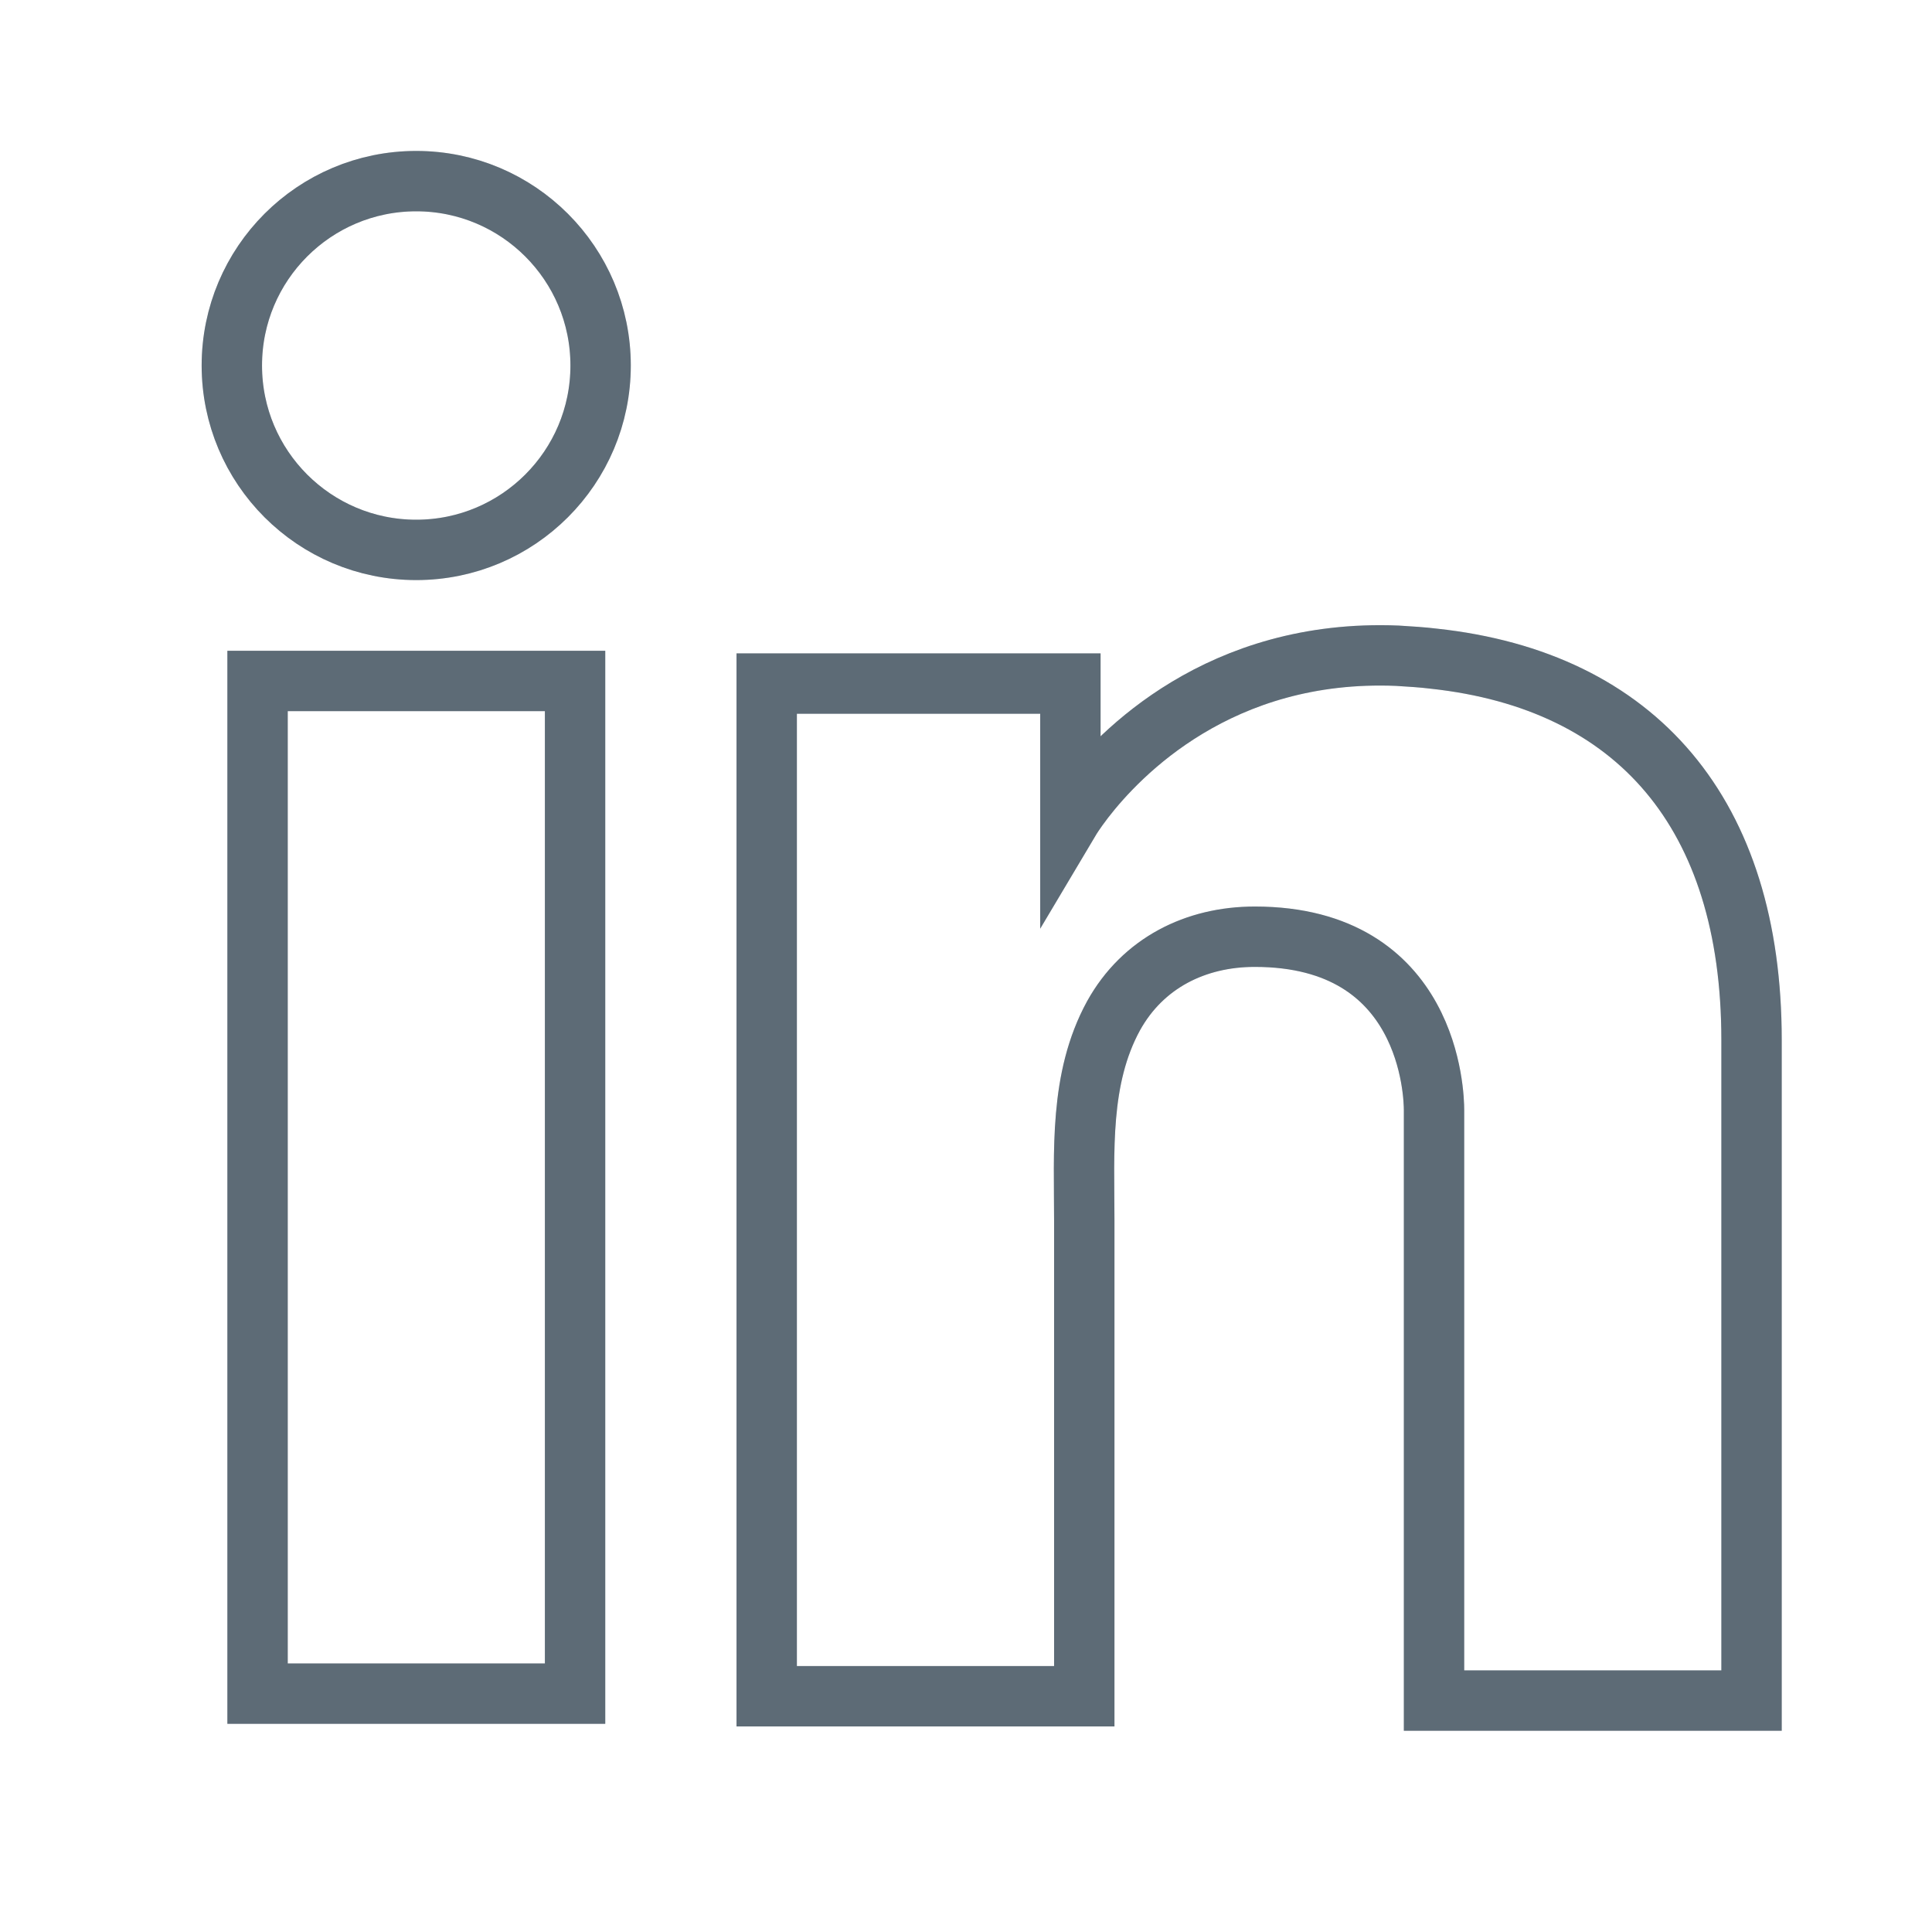 <svg width="32" height="32" viewBox="0 0 32 32" fill="none" xmlns="http://www.w3.org/2000/svg">
<g opacity="0.66">
<path d="M9.525 11.279H4.266V28.052H9.525V11.279Z" stroke="#0B253B"/>
<path d="M9.525 11.279H4.266V28.052H9.525V11.279Z" stroke="black" stroke-opacity="0.2"/>
<path d="M23.752 10.91C23.558 10.886 23.352 10.874 23.146 10.861C20.201 10.74 18.541 12.485 17.959 13.237C17.801 13.443 17.729 13.564 17.729 13.564V11.322H12.699V28.095H17.729H17.959C17.959 26.386 17.959 24.689 17.959 22.98C17.959 22.059 17.959 21.138 17.959 20.217C17.959 19.078 17.874 17.866 18.444 16.824C18.928 15.951 19.801 15.515 20.783 15.515C23.691 15.515 23.752 18.145 23.752 18.387C23.752 18.399 23.752 18.412 23.752 18.412V28.167H29.011V17.224C29.011 13.479 27.109 11.274 23.752 10.91Z" stroke="#0B253B"/>
<path d="M23.752 10.91C23.558 10.886 23.352 10.874 23.146 10.861C20.201 10.74 18.541 12.485 17.959 13.237C17.801 13.443 17.729 13.564 17.729 13.564V11.322H12.699V28.095H17.729H17.959C17.959 26.386 17.959 24.689 17.959 22.98C17.959 22.059 17.959 21.138 17.959 20.217C17.959 19.078 17.874 17.866 18.444 16.824C18.928 15.951 19.801 15.515 20.783 15.515C23.691 15.515 23.752 18.145 23.752 18.387C23.752 18.399 23.752 18.412 23.752 18.412V28.167H29.011V17.224C29.011 13.479 27.109 11.274 23.752 10.91Z" stroke="black" stroke-opacity="0.2"/>
<path d="M6.894 9.108C8.58 9.108 9.948 7.741 9.948 6.054C9.948 4.367 8.58 3 6.894 3C5.207 3 3.84 4.367 3.84 6.054C3.84 7.741 5.207 9.108 6.894 9.108Z" stroke="#0B253B"/>
<path d="M6.894 9.108C8.58 9.108 9.948 7.741 9.948 6.054C9.948 4.367 8.58 3 6.894 3C5.207 3 3.84 4.367 3.84 6.054C3.84 7.741 5.207 9.108 6.894 9.108Z" stroke="black" stroke-opacity="0.2"/>
</g>
</svg>
